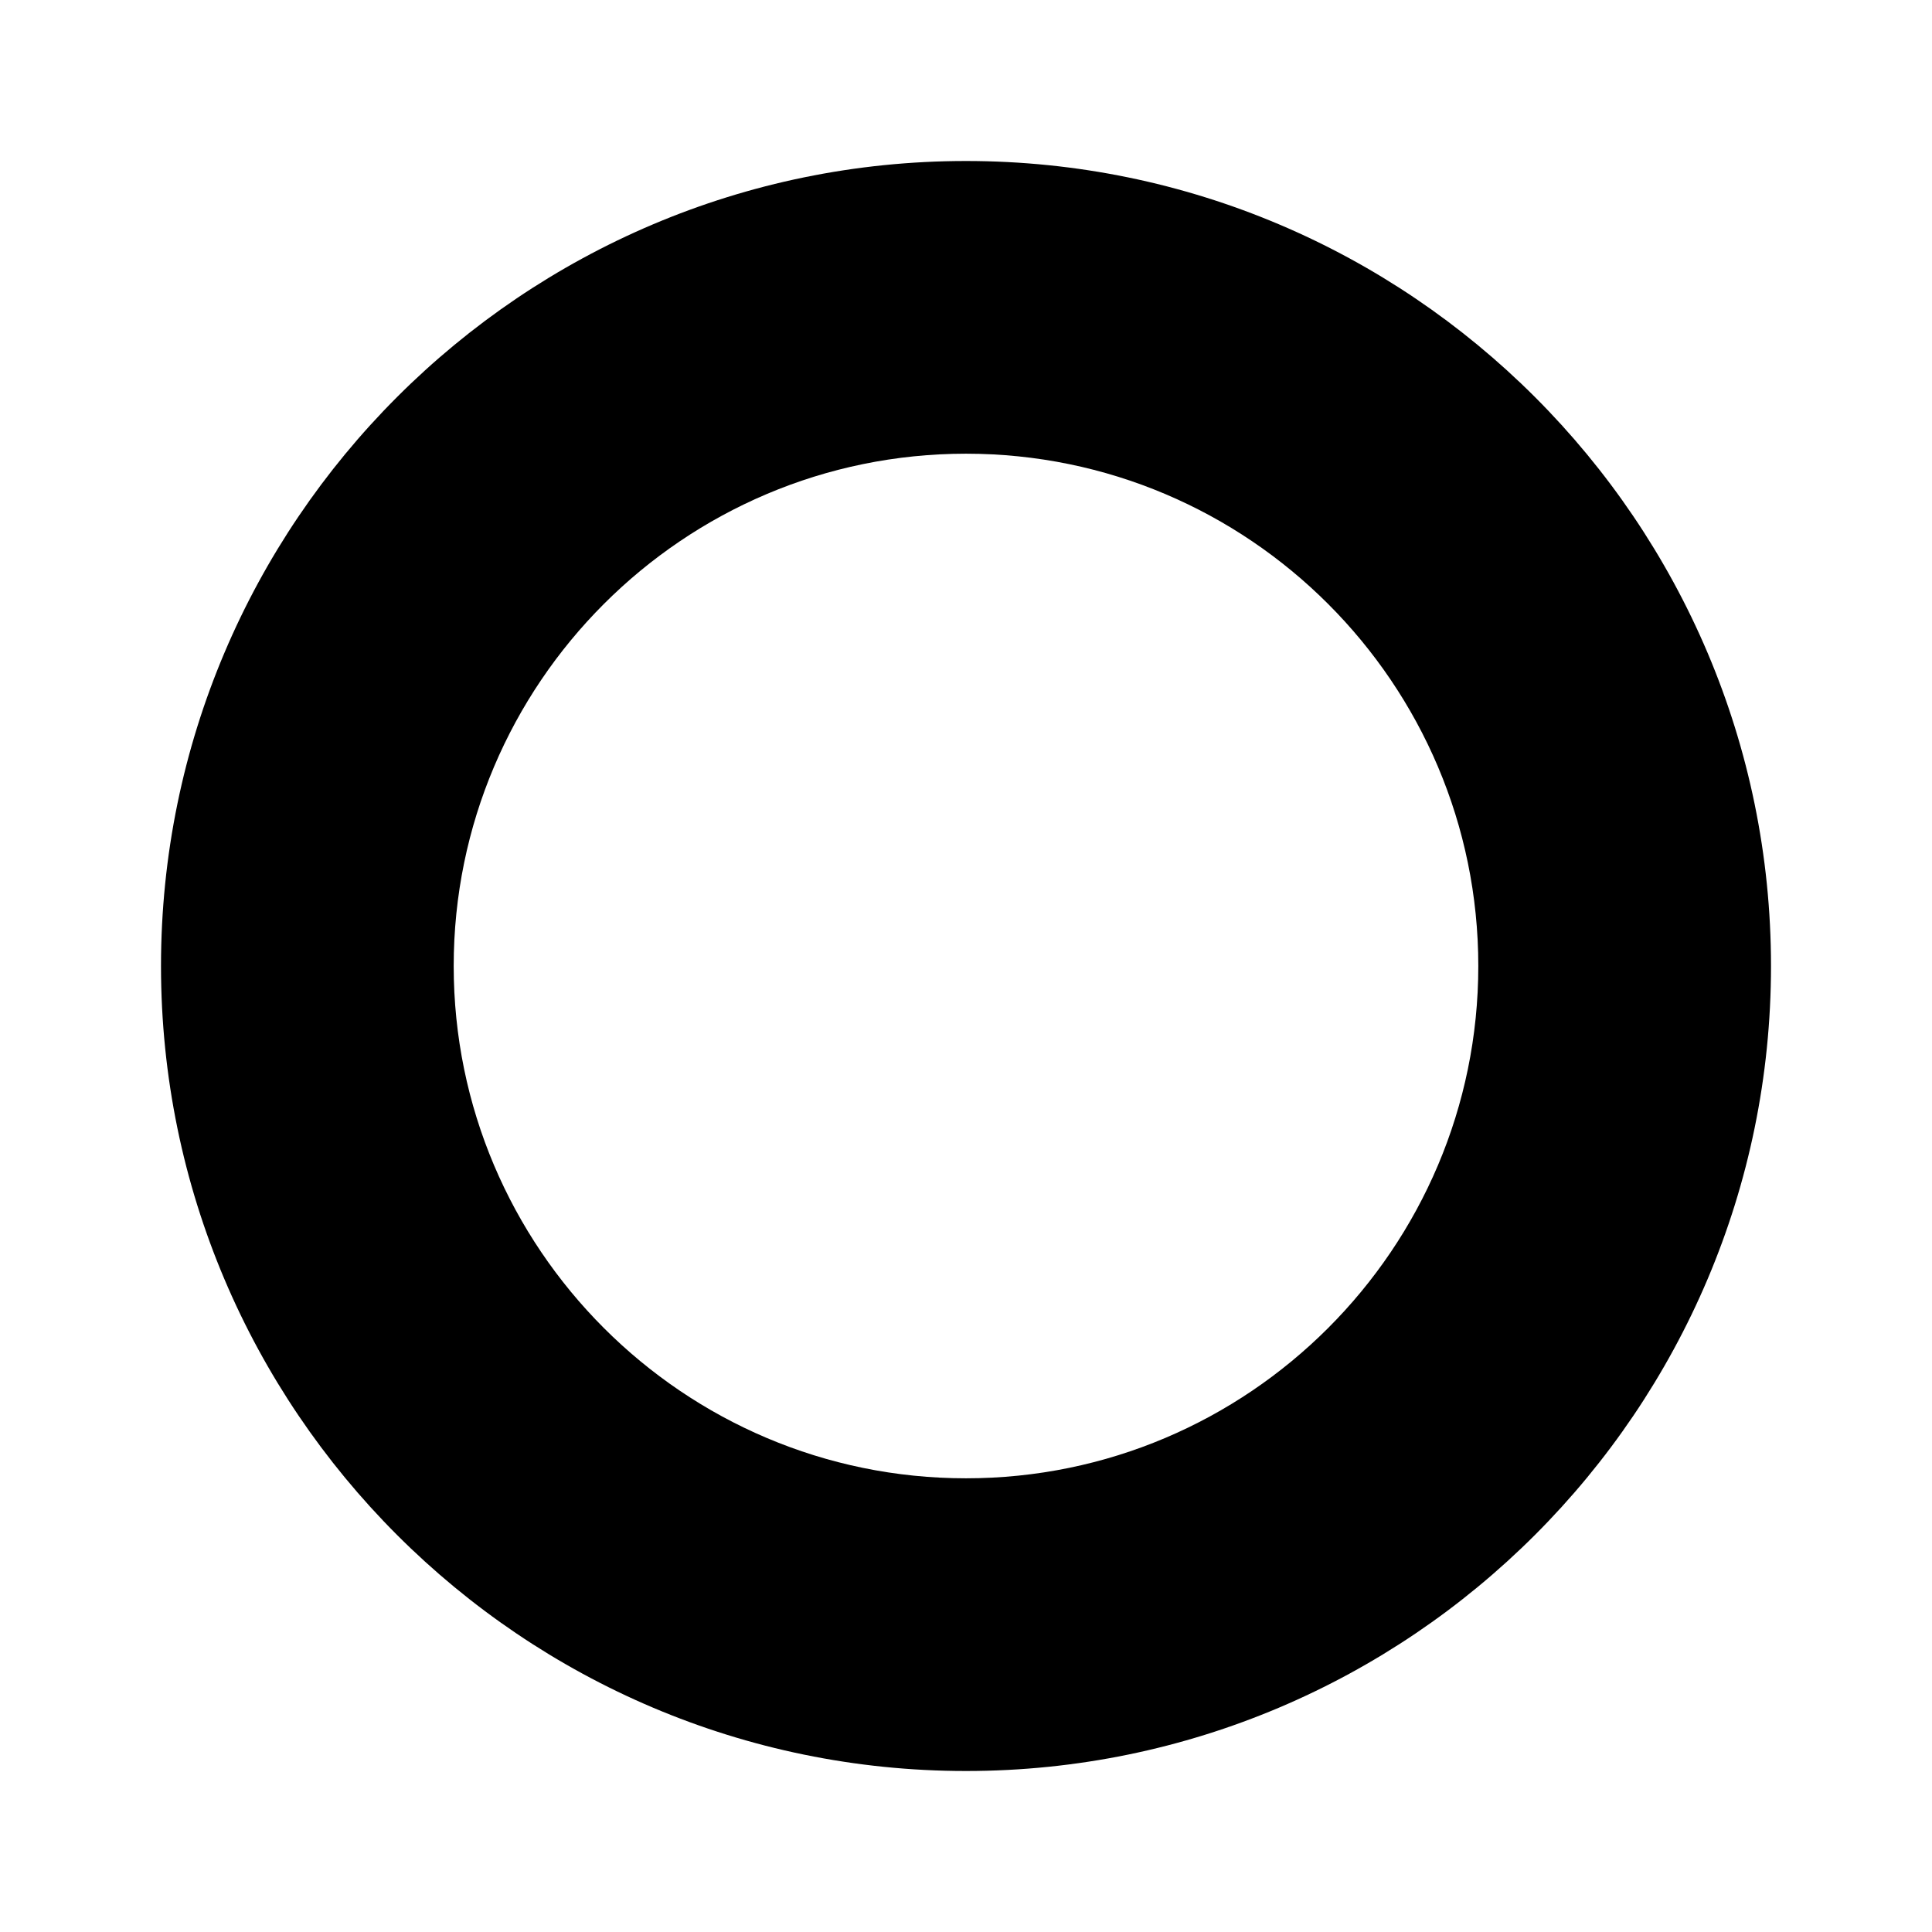 <svg width="24" height="24" viewBox="0 0 24 24" fill="none" xmlns="http://www.w3.org/2000/svg">
<path d="M12 22C6.486 22 2 17.514 2 12C2 6.486 6.486 2 12 2C17.514 2 22 6.486 22 12C22 17.514 17.514 22 12 22ZM12 5.636C8.491 5.636 5.636 8.491 5.636 12C5.636 15.509 8.491 18.364 12 18.364C15.509 18.364 18.364 15.509 18.364 12C18.364 8.491 15.509 5.636 12 5.636Z" fill="black"/>
</svg>
